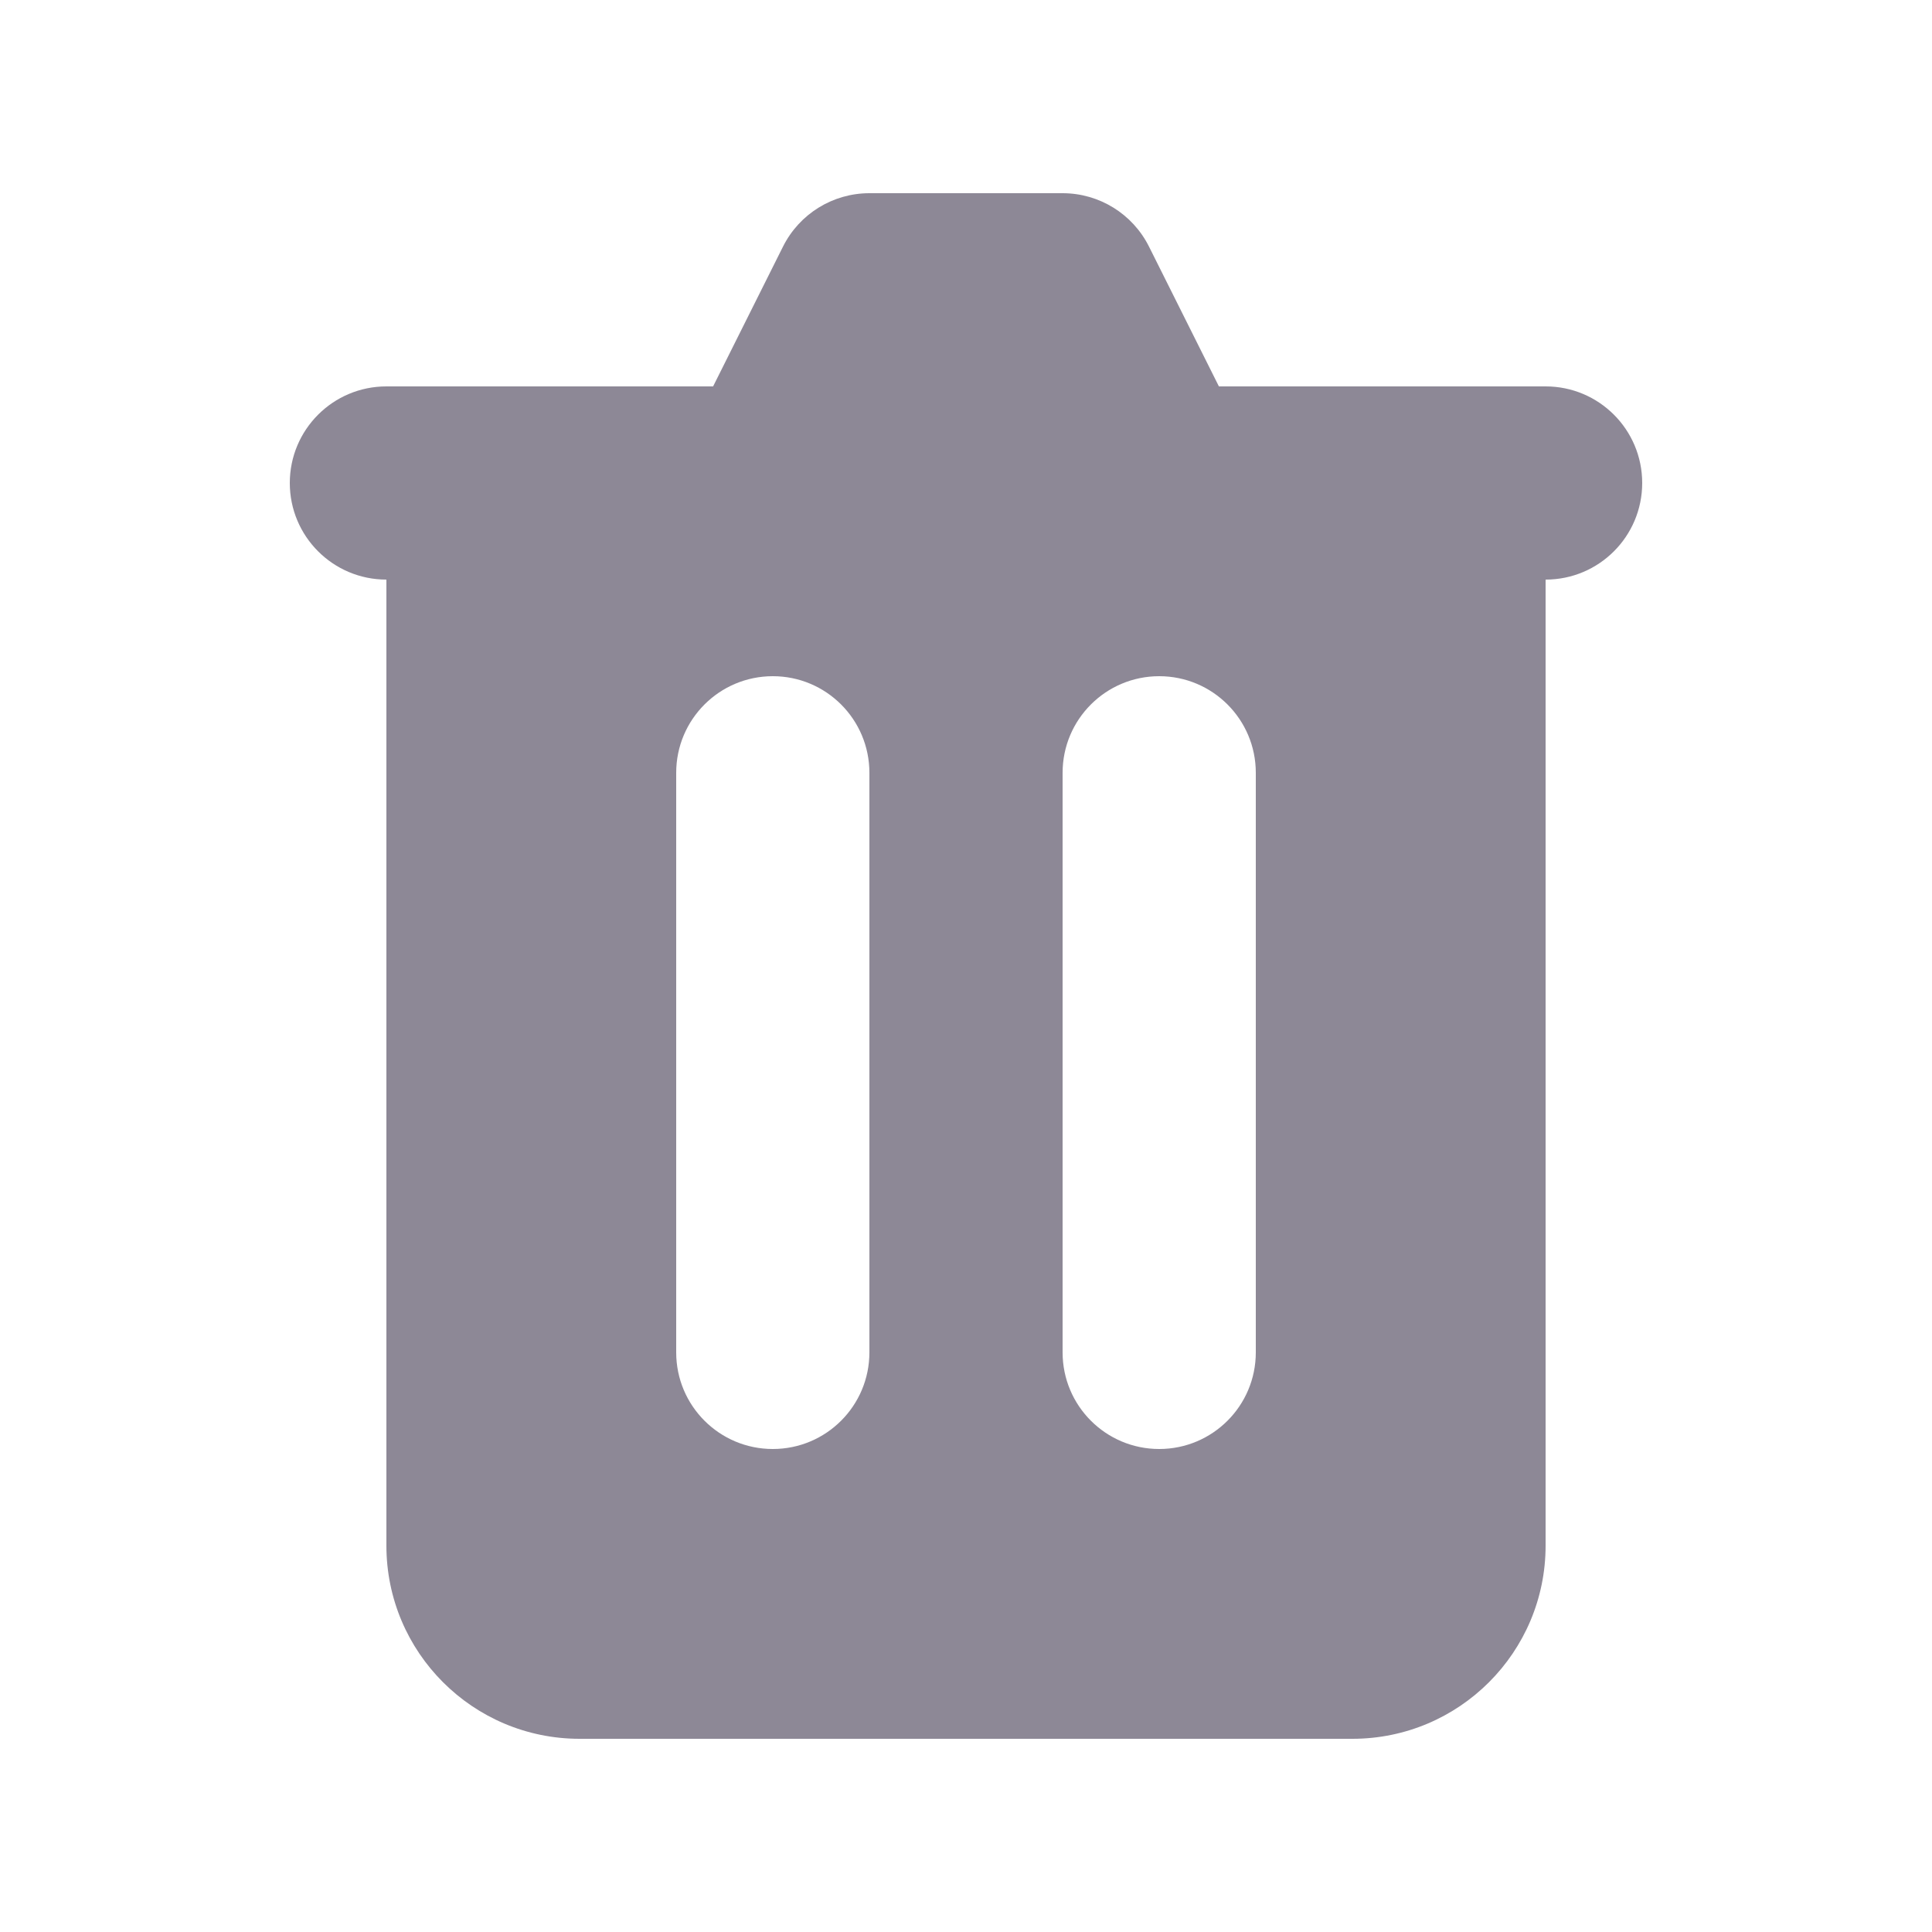 <svg width="40" height="40" viewBox="0 0 40 40" fill="none" xmlns="http://www.w3.org/2000/svg">
<g id="Icon/Solid/trash">
<path id="Icon" fill-rule="evenodd" clip-rule="evenodd" d="M18 4C17.242 4 16.55 4.428 16.211 5.106L14.764 8H8C6.895 8 6 8.895 6 10C6 11.105 6.895 12 8 12L8 32C8 34.209 9.791 36 12 36H28C30.209 36 32 34.209 32 32V12C33.105 12 34 11.105 34 10C34 8.895 33.105 8 32 8H25.236L23.789 5.106C23.45 4.428 22.758 4 22 4H18ZM14 16C14 14.895 14.895 14 16 14C17.105 14 18 14.895 18 16V28C18 29.105 17.105 30 16 30C14.895 30 14 29.105 14 28V16ZM24 14C22.895 14 22 14.895 22 16V28C22 29.105 22.895 30 24 30C25.105 30 26 29.105 26 28V16C26 14.895 25.105 14 24 14Z" fill="#8D8896"/>
</g>
</svg>
